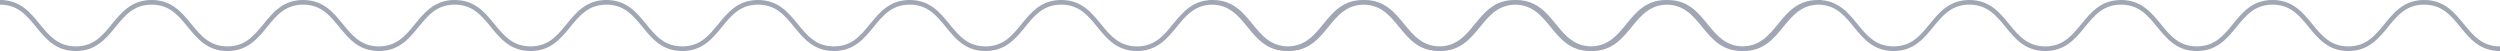 <svg width="539" height="11" viewBox="0 0 539 11" fill="none" xmlns="http://www.w3.org/2000/svg" xmlns:xlink="http://www.w3.org/1999/xlink">
	<desc>
			Created with Pixso.
	</desc>
	<defs/>
	<path id="Vector" d="M0 0.5C8.17 0.5 8.17 10.5 16.35 10.5C24.52 10.5 24.52 0.5 32.69 0.5C40.87 0.5 40.87 10.5 49.03 10.5C57.2 10.5 57.2 0.5 65.36 0.5C73.53 0.5 73.53 10.5 81.69 10.5C89.86 10.5 89.86 0.5 98.04 0.5C106.21 0.5 106.21 10.5 114.39 10.5C122.56 10.5 122.56 0.5 130.74 0.5C138.91 0.5 138.91 10.5 147.09 10.5C155.26 10.5 155.26 0.5 163.44 0.5C171.61 0.5 171.61 10.5 179.79 10.5C187.96 10.5 187.96 0.5 196.14 0.5C204.31 0.5 204.31 10.5 212.47 10.5C220.64 10.5 220.64 0.5 228.8 0.5C236.97 0.5 236.97 10.5 245.13 10.5C253.3 10.5 253.3 0.5 261.48 0.5C269.65 0.5 269.65 10.5 277.83 10.5C286 10.5 286 0.5 294.18 0.5C302.35 0.5 302.35 10.5 310.53 10.5C318.7 10.5 318.7 0.5 326.88 0.5C335.05 0.5 335.05 10.5 343.23 10.5C351.4 10.5 351.4 0.5 359.58 0.5C367.75 0.5 367.75 10.5 375.91 10.5C384.09 10.5 384.09 0.5 392.24 0.5M261.16 0.5C269.34 0.5 269.34 10.5 277.51 10.5C285.69 10.5 285.69 0.5 293.86 0.5C302.04 0.5 302.04 10.5 310.19 10.5C318.37 10.5 318.37 0.5 326.52 0.5C334.7 0.5 334.7 10.5 342.85 10.5C351.03 10.5 351.03 0.5 359.2 0.5C367.38 0.5 367.38 10.5 375.55 10.5C383.73 10.5 383.73 0.5 391.9 0.5C400.08 0.5 400.08 10.5 408.25 10.5C416.43 10.5 416.43 0.5 424.6 0.5C432.78 0.5 432.78 10.5 440.95 10.5C449.13 10.5 449.13 0.5 457.3 0.5C465.48 0.5 465.48 10.5 473.63 10.5C481.81 10.5 481.81 0.5 489.96 0.5C498.14 0.5 498.14 10.5 506.3 10.5C514.47 10.5 514.47 0.5 522.65 0.5C530.82 0.5 530.82 10.5 539 10.5" stroke="#A1A6B4" stroke-opacity="1" stroke-width="1" stroke-linecap="square"/>
</svg>
